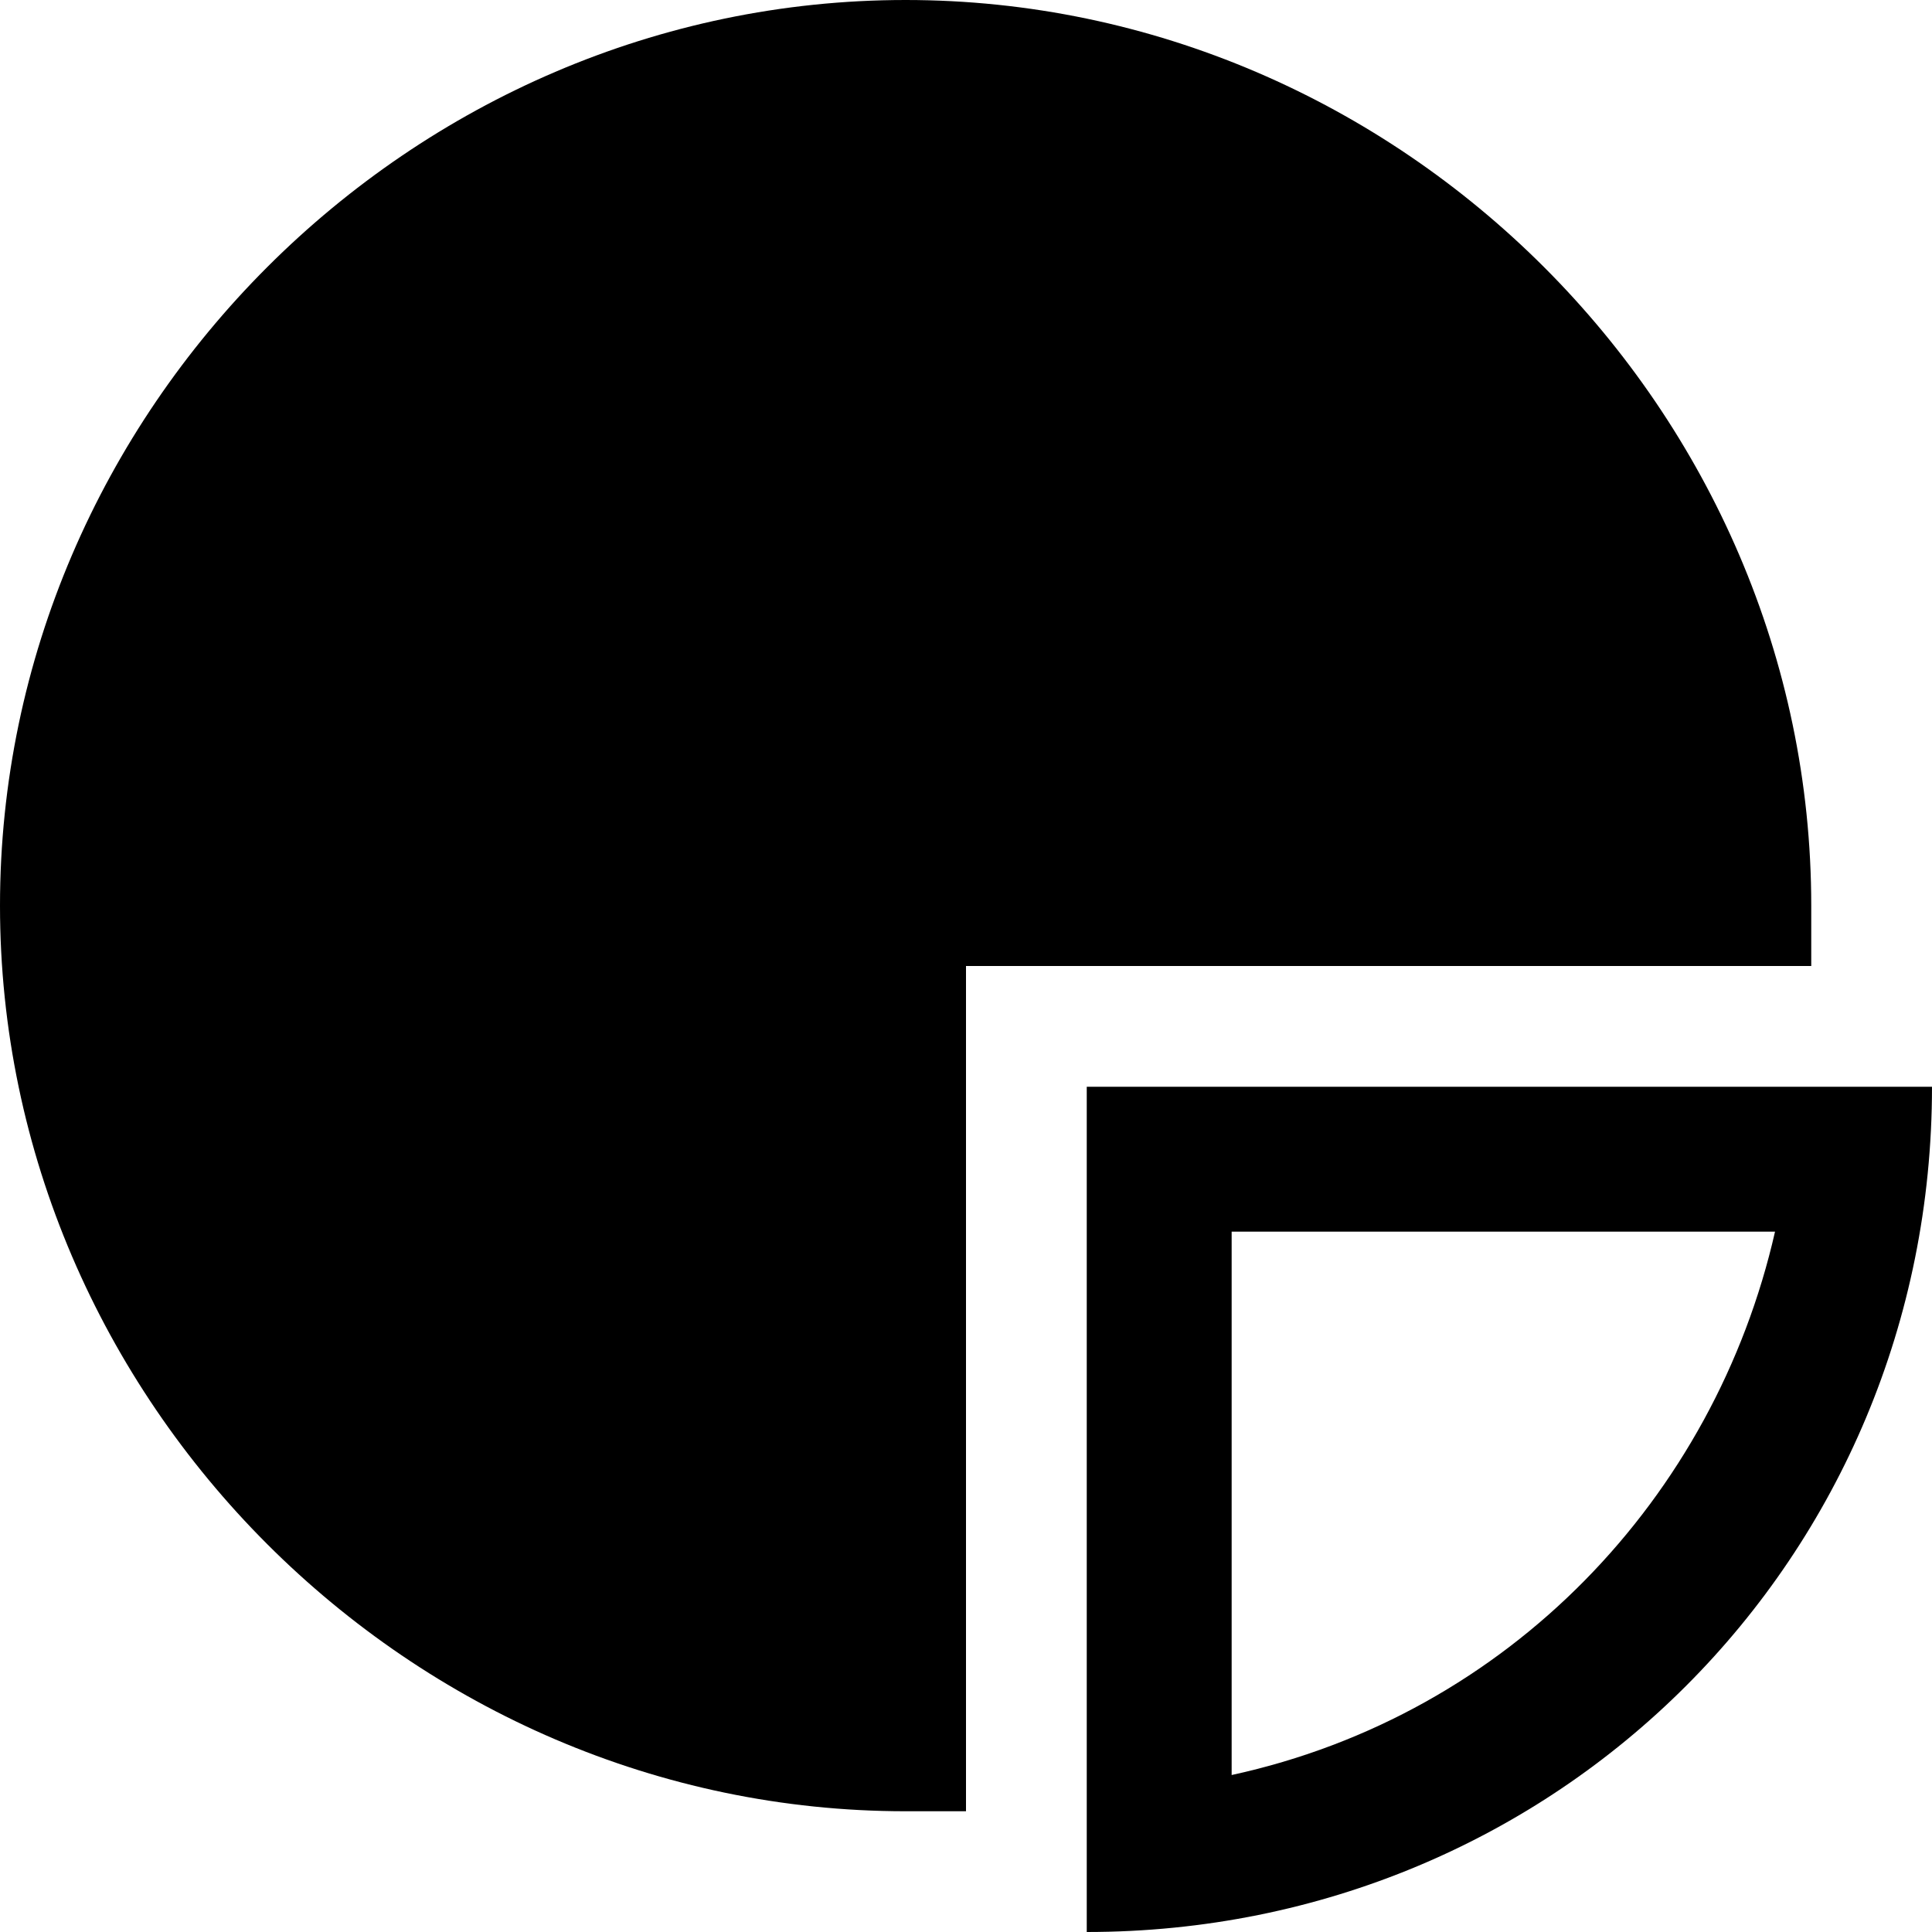 <svg xmlns="http://www.w3.org/2000/svg" height="16" viewBox="0 0 16 16"><path d="M14.7 10.2c-.5 2.2-2.2 4-4.5 4.5v-4.5h4.5M16 9H9v7c3.9 0 7-3.1 7-7z"/><path d="M8 8h7v-.5C15 3.4 11.6 0 7.5 0S0 3.4 0 7.5 3.4 15 7.5 15H8V8z"/></svg>